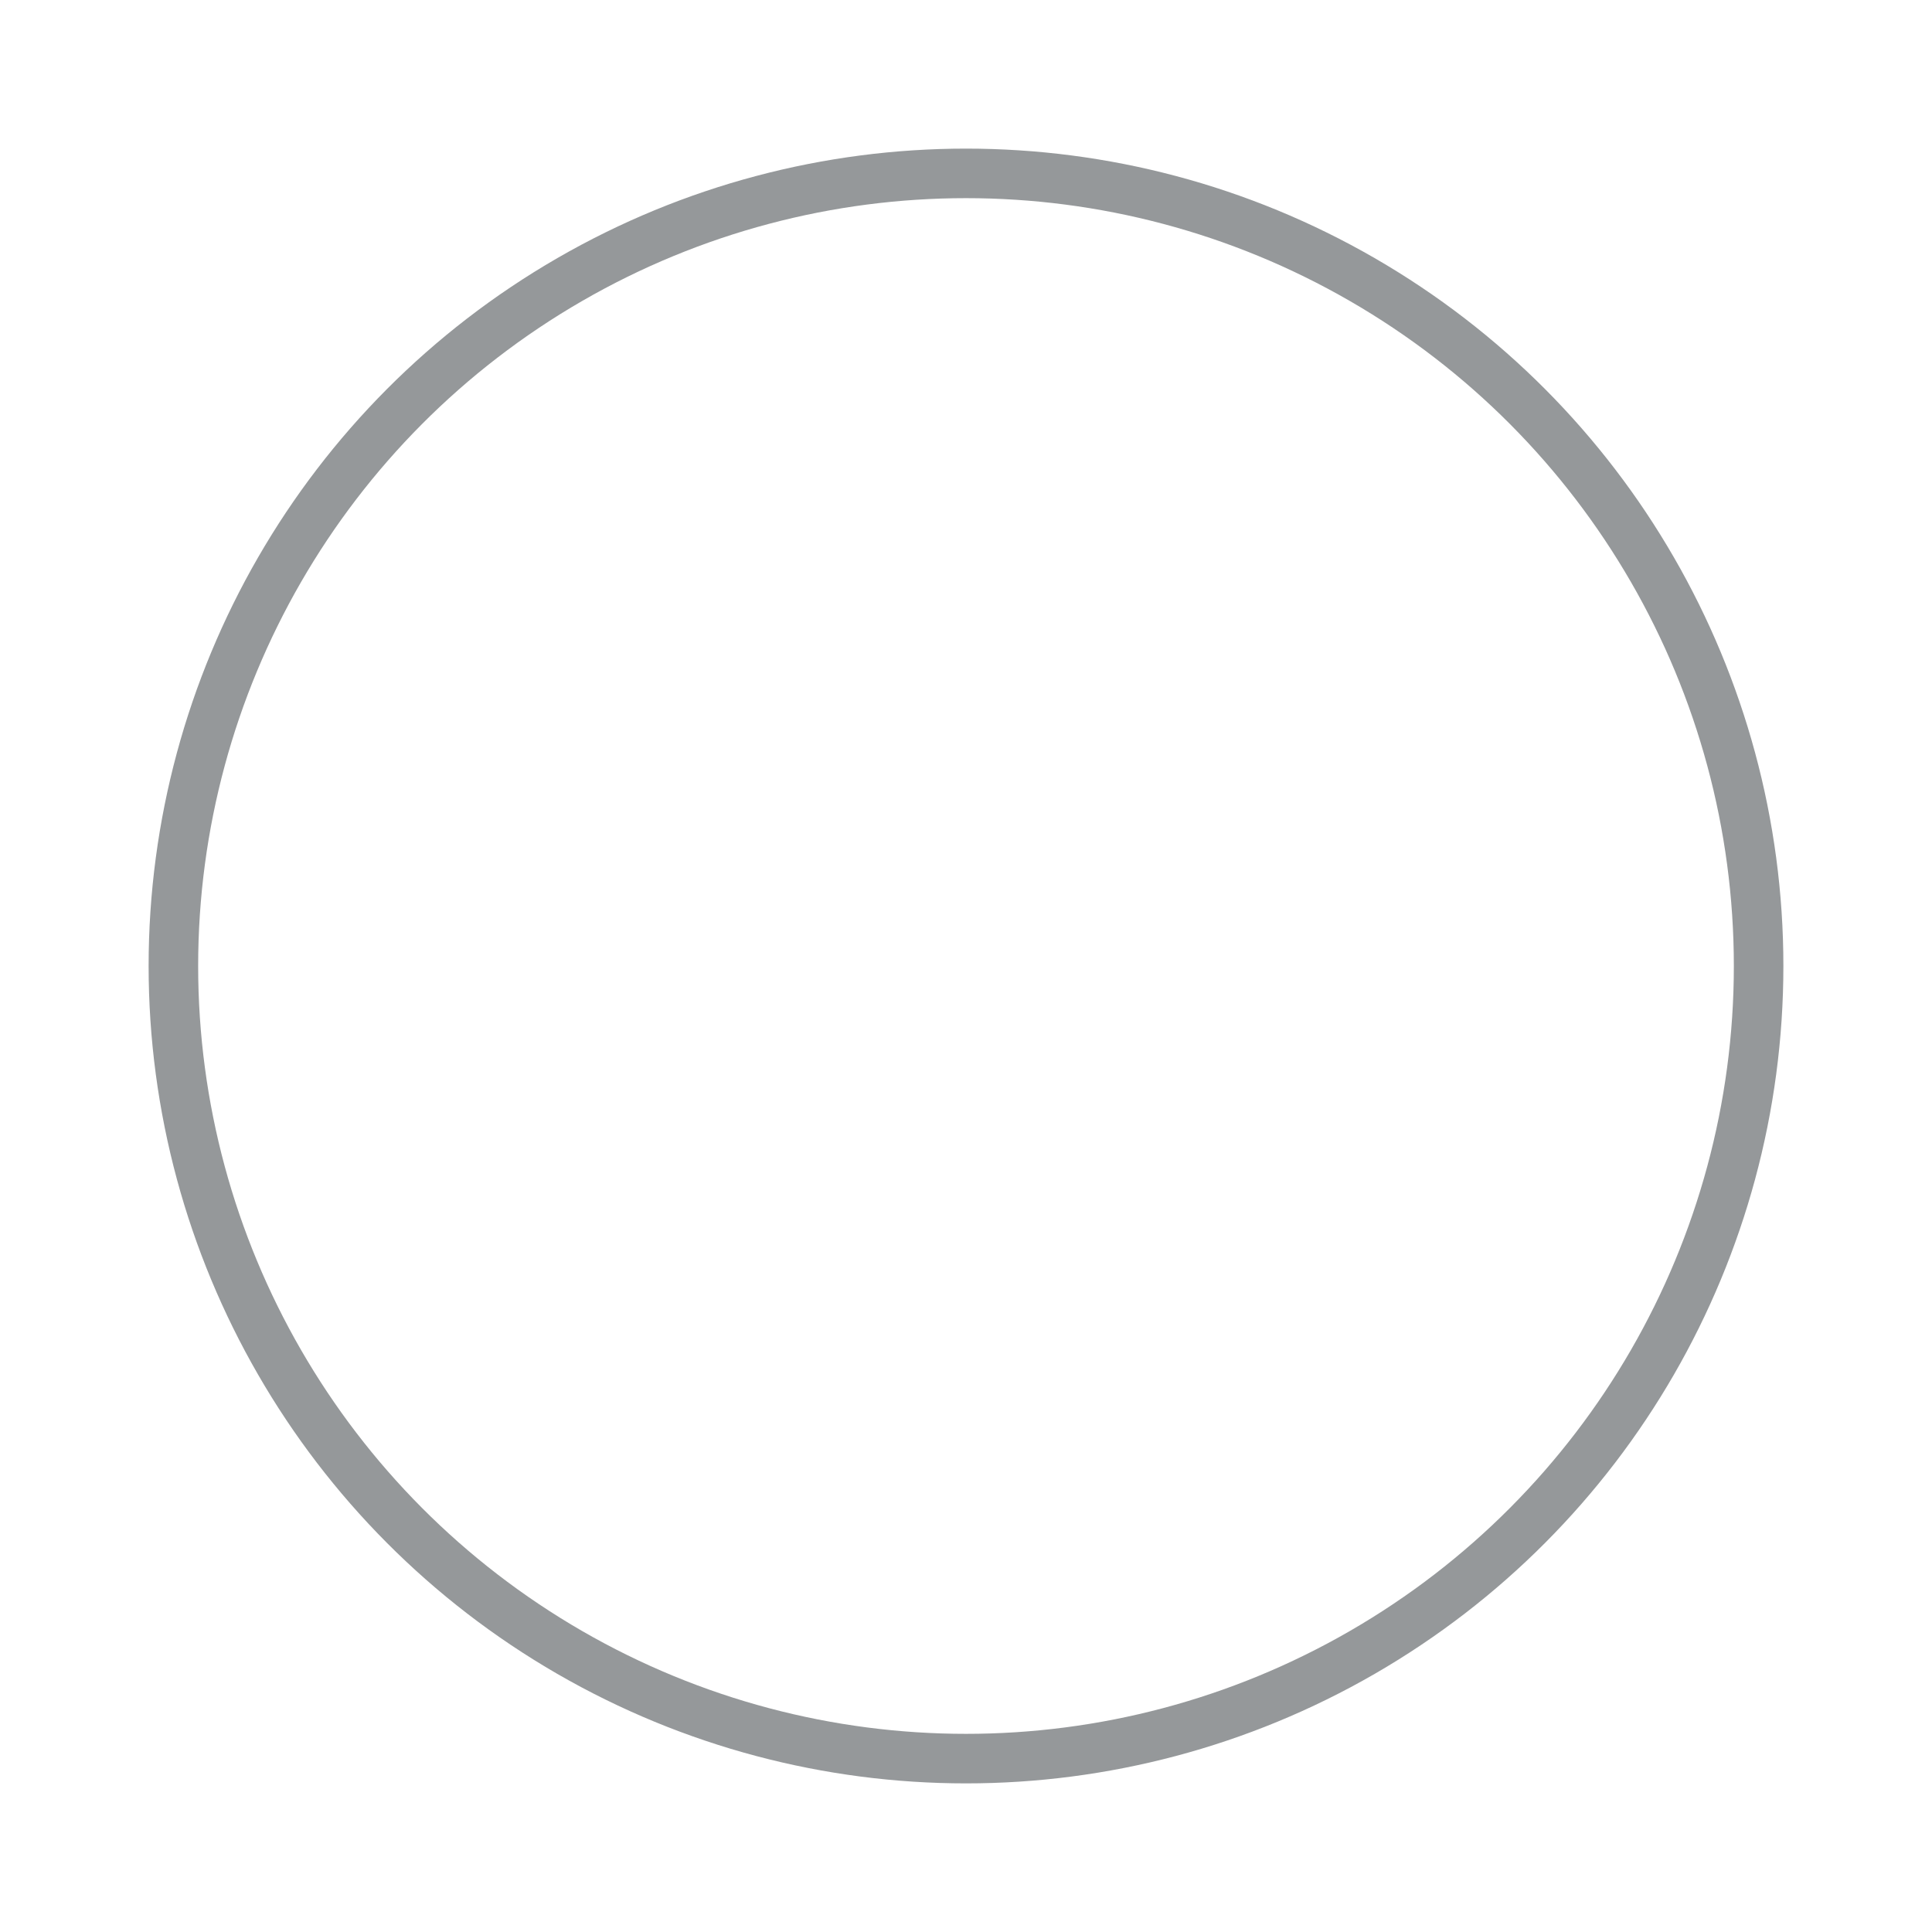 <svg xmlns="http://www.w3.org/2000/svg" xmlns:xlink="http://www.w3.org/1999/xlink" viewBox="2092 499 39 39">
  <defs>
    <style>
      .cls-1 {
        fill: #fff;
        stroke: #95989a;
      }

      .cls-2 {
        stroke: none;
      }

      .cls-3 {
        fill: none;
      }

      .cls-4 {
        filter: url(#Ellipse_1);
      }
    </style>
    <filter id="Ellipse_1" x="2092" y="499" width="39" height="39" filterUnits="userSpaceOnUse">
      <feOffset dy="3" input="SourceAlpha"/>
      <feGaussianBlur stdDeviation="1" result="blur"/>
      <feFlood flood-opacity="0.161"/>
      <feComposite operator="in" in2="blur"/>
      <feComposite in="SourceGraphic"/>
    </filter>
  </defs>
  <g class="cls-4" transform="matrix(1, 0, 0, 1, 0, 0)">
    <g id="Ellipse_1-2" data-name="Ellipse 1" class="cls-1" transform="translate(2095 499)">
      <circle class="cls-2" cx="16.5" cy="16.5" r="16.5"/>
      <circle class="cls-3" cx="16.5" cy="16.5" r="16"/>
    </g>
  </g>
</svg>
